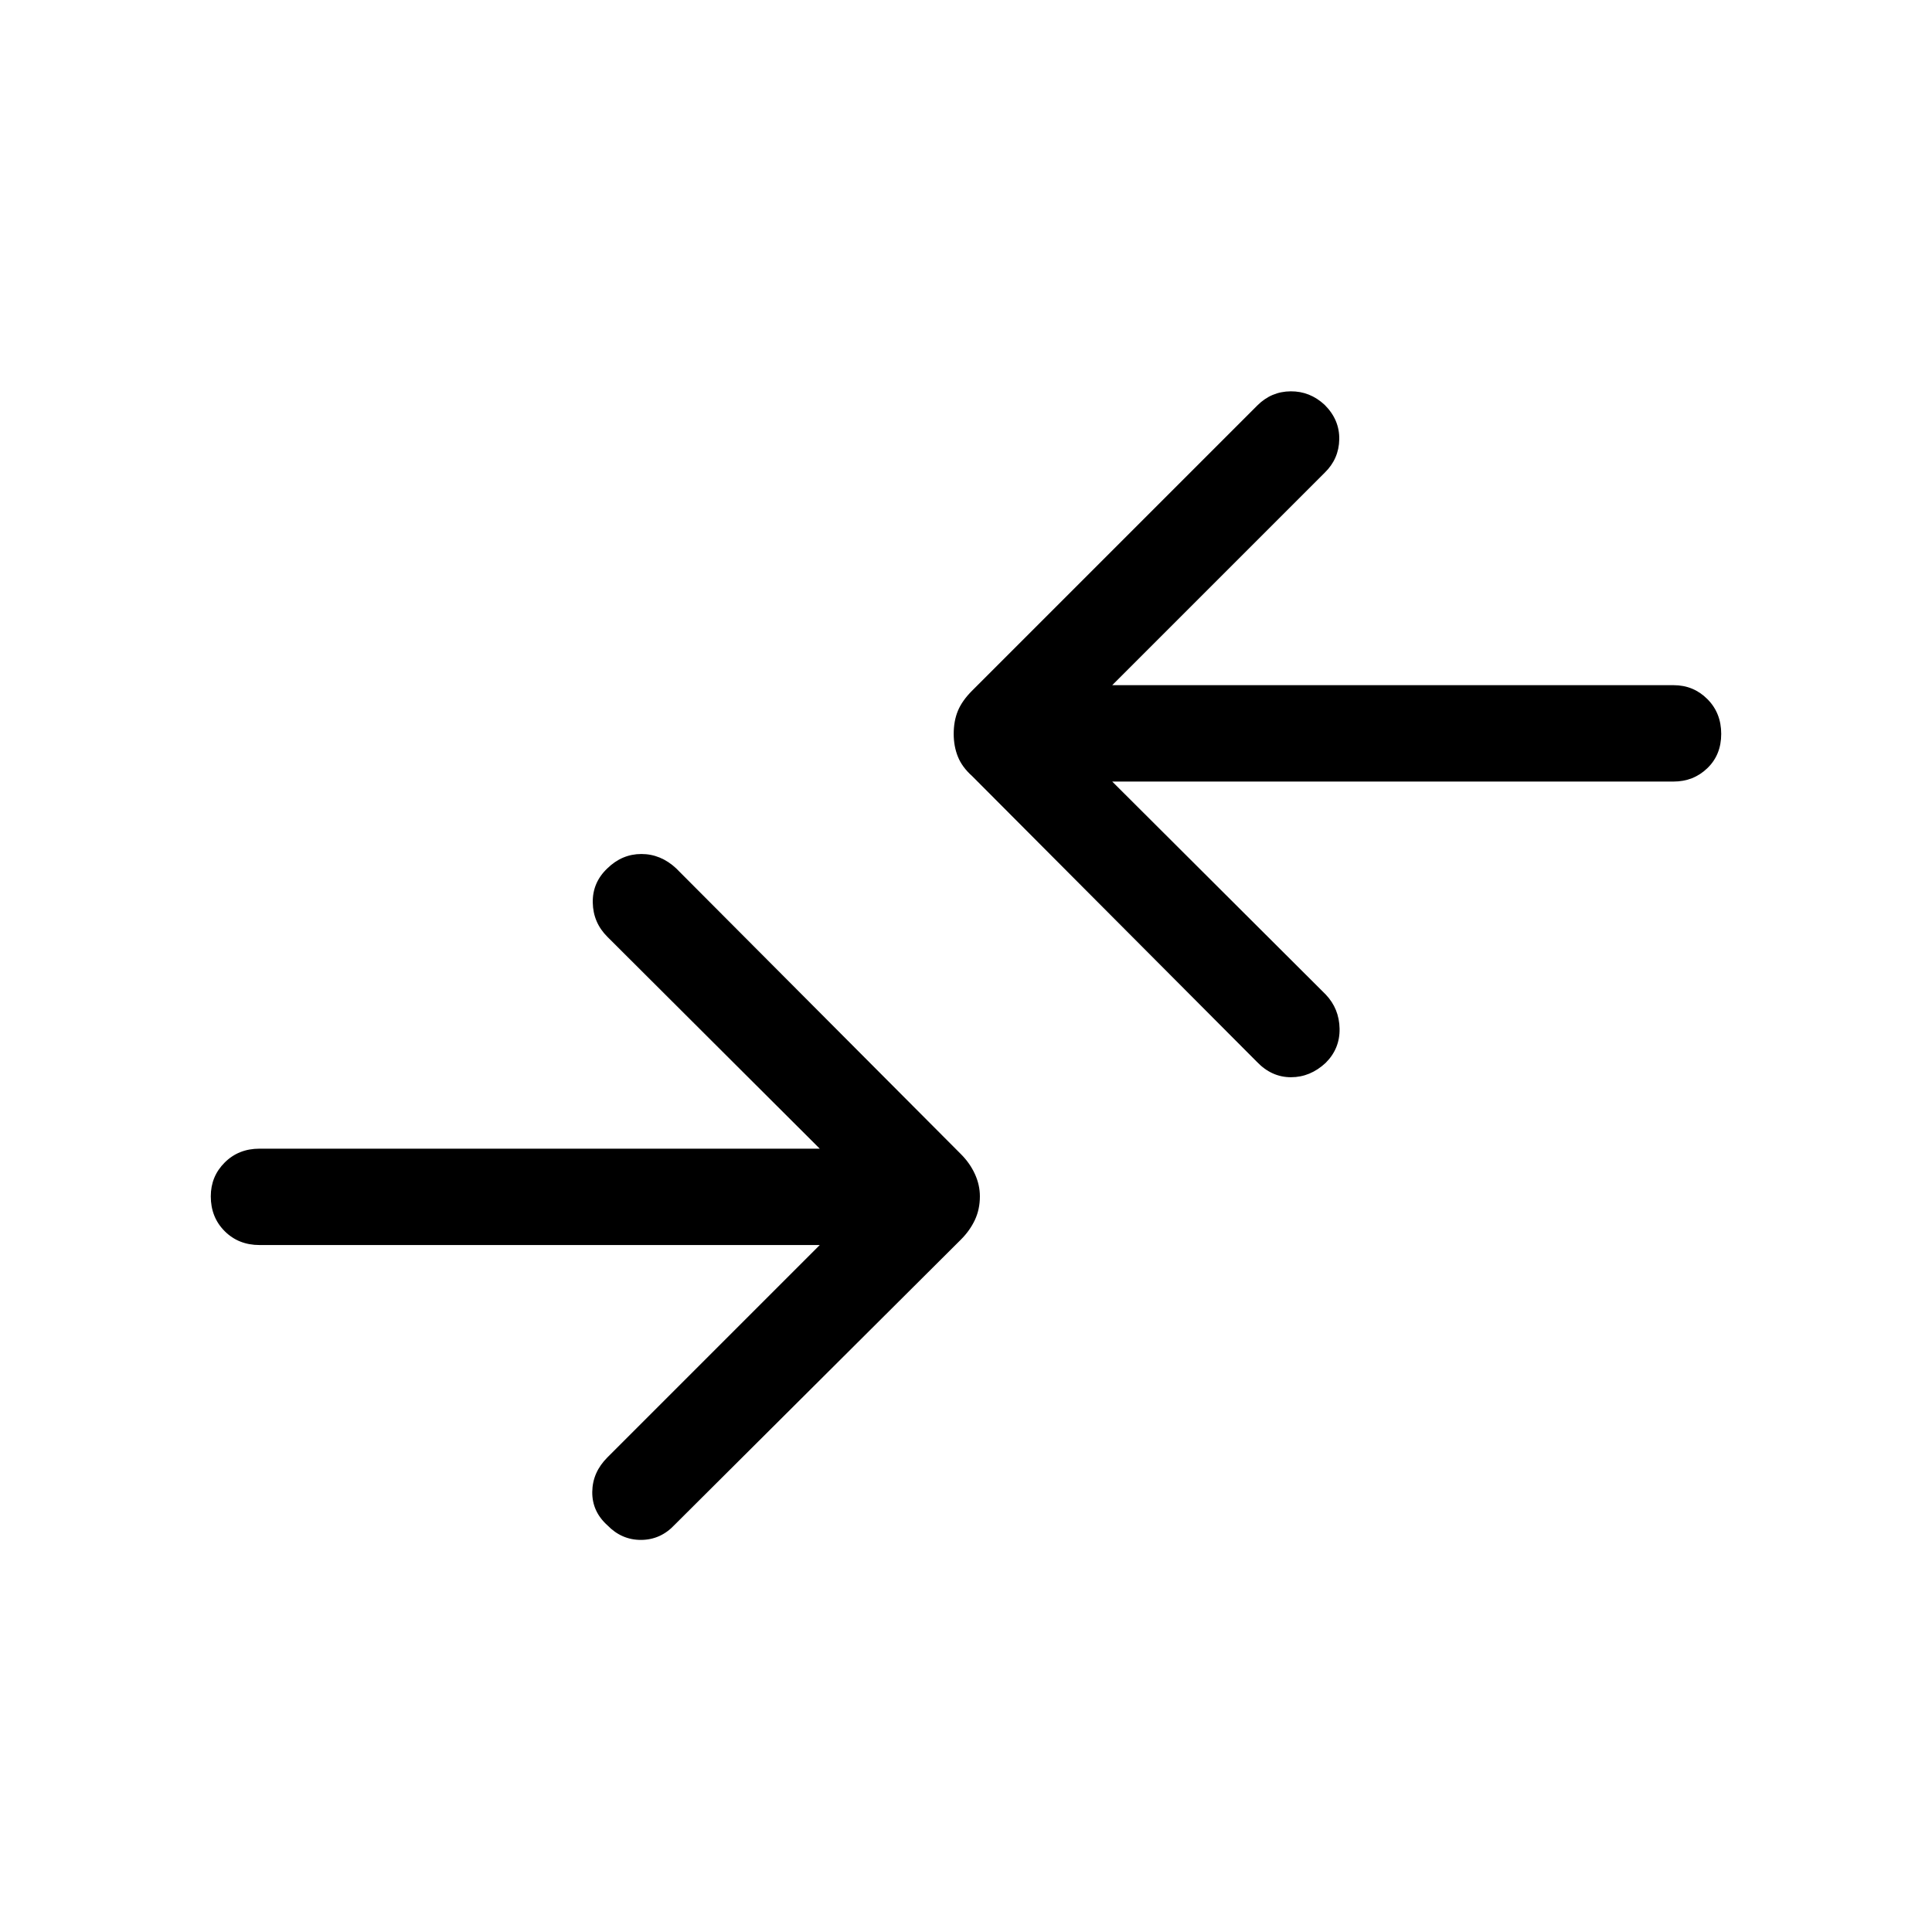 <svg xmlns="http://www.w3.org/2000/svg" height="40" viewBox="0 -960 960 960" width="40"><path d="M407.34-341.35H128.95q-10.42 0-17.31-6.89-6.9-6.89-6.9-17.31 0-9.9 6.9-16.79 6.89-6.89 17.31-6.89h278.39L301.77-494.54q-7.04-7.04-7.23-16.97-.19-9.93 7.23-16.99 7.32-7.15 16.93-7.15t17.26 7.12L477.49-386.5q4.45 4.45 6.93 9.87 2.48 5.42 2.48 11.08 0 6.43-2.48 11.73-2.48 5.29-6.93 9.74L335.26-202.37q-6.94 7.46-16.64 7.54-9.7.07-16.82-7.27-7.62-6.87-7.51-16.59.11-9.72 7.51-17.12l105.54-105.54Zm145.32-230.3 106.07 105.8q6.71 7.04 6.9 16.97.19 9.93-6.9 17-7.65 7.15-17.26 7.15-9.61 0-16.93-7.65l-141.5-142q-4.98-4.45-7.06-9.61-2.09-5.16-2.09-11.34 0-6.44 2.09-11.47 2.08-5.03 7.06-10.01l141.73-141.73q6.94-6.93 16.54-7.01 9.6-.08 16.92 6.74 7.42 7.4 7.24 17.12-.18 9.72-7.24 16.59L552.66-619.54h278.92q9.89 0 16.78 6.89 6.9 6.89 6.9 17.32 0 10.42-6.9 17.05-6.89 6.63-16.78 6.63H552.66Z"/></svg>